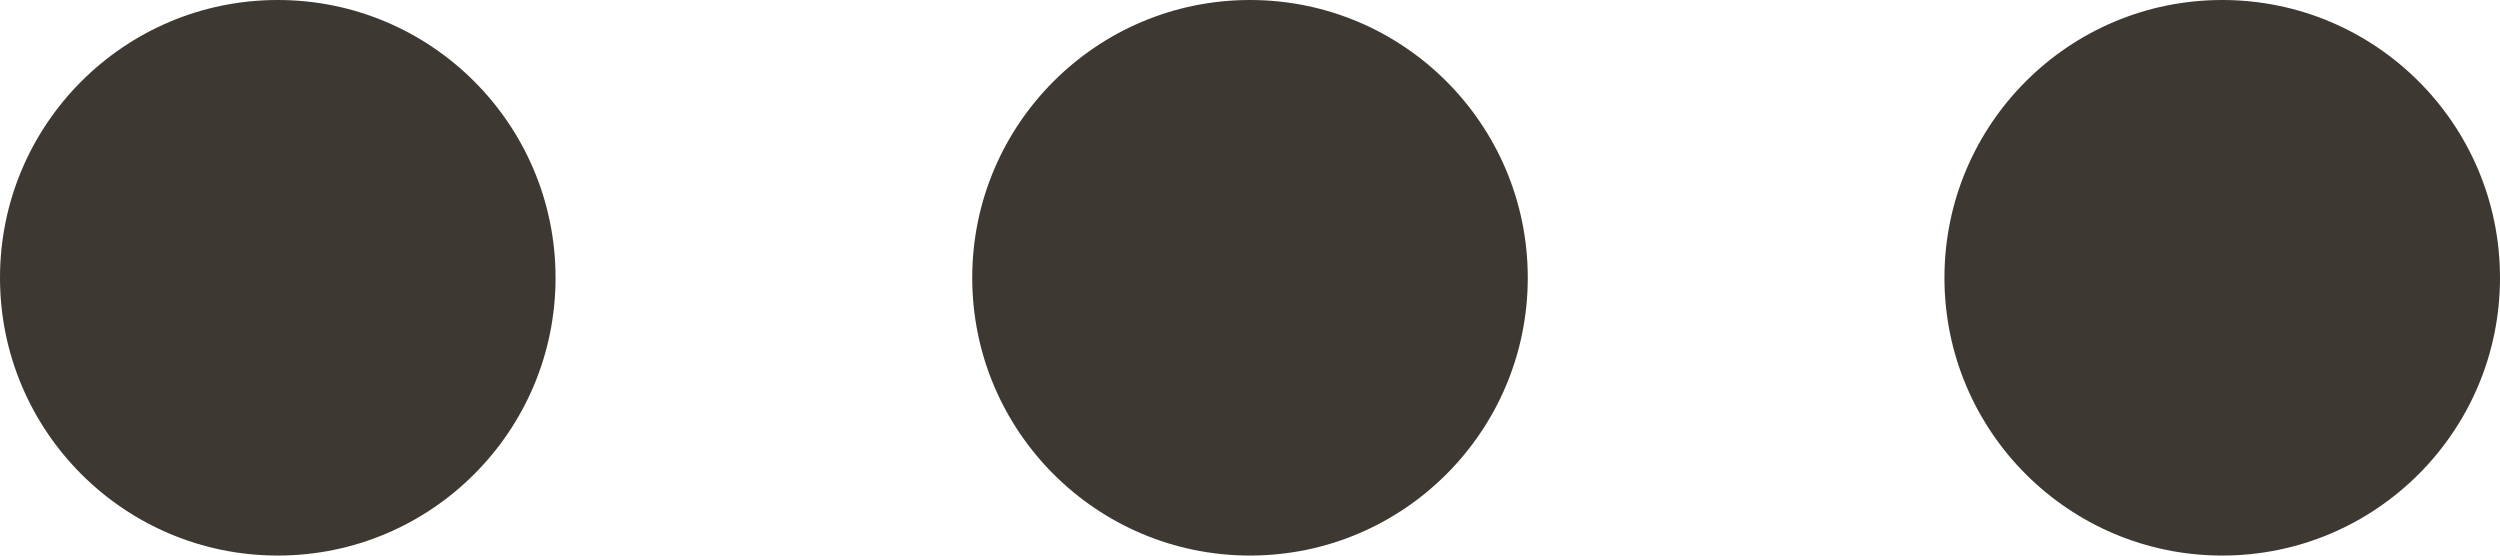 <?xml version="1.0" encoding="UTF-8"?>
<svg width="18px" height="4px" viewBox="0 0 18 4" version="1.1" xmlns="http://www.w3.org/2000/svg" xmlns:xlink="http://www.w3.org/1999/xlink">
    <!-- Generator: Sketch 53 (72520) - https://sketchapp.com -->
    <title>Mer informasjon Copy</title>
    <desc>Created with Sketch.</desc>
    <g id="Etterspørre-møte" stroke="none" stroke-width="1" fill="none" fill-rule="evenodd">
        <g id="Modia_avklaring_dialogmøter-SM-og-AG" transform="translate(-386, -855)" fill="#3E3832">
            <g id="Mer-informasjon-Copy" transform="translate(386, 855)">
                <g>
                    <circle id="Oval-Copy" cx="2" cy="2" r="2"></circle>
                    <circle id="Oval-Copy-2" cx="9" cy="2" r="2"></circle>
                    <circle id="Oval-Copy-3" cx="16" cy="2" r="2"></circle>
                </g>
            </g>
        </g>
    </g>
</svg>